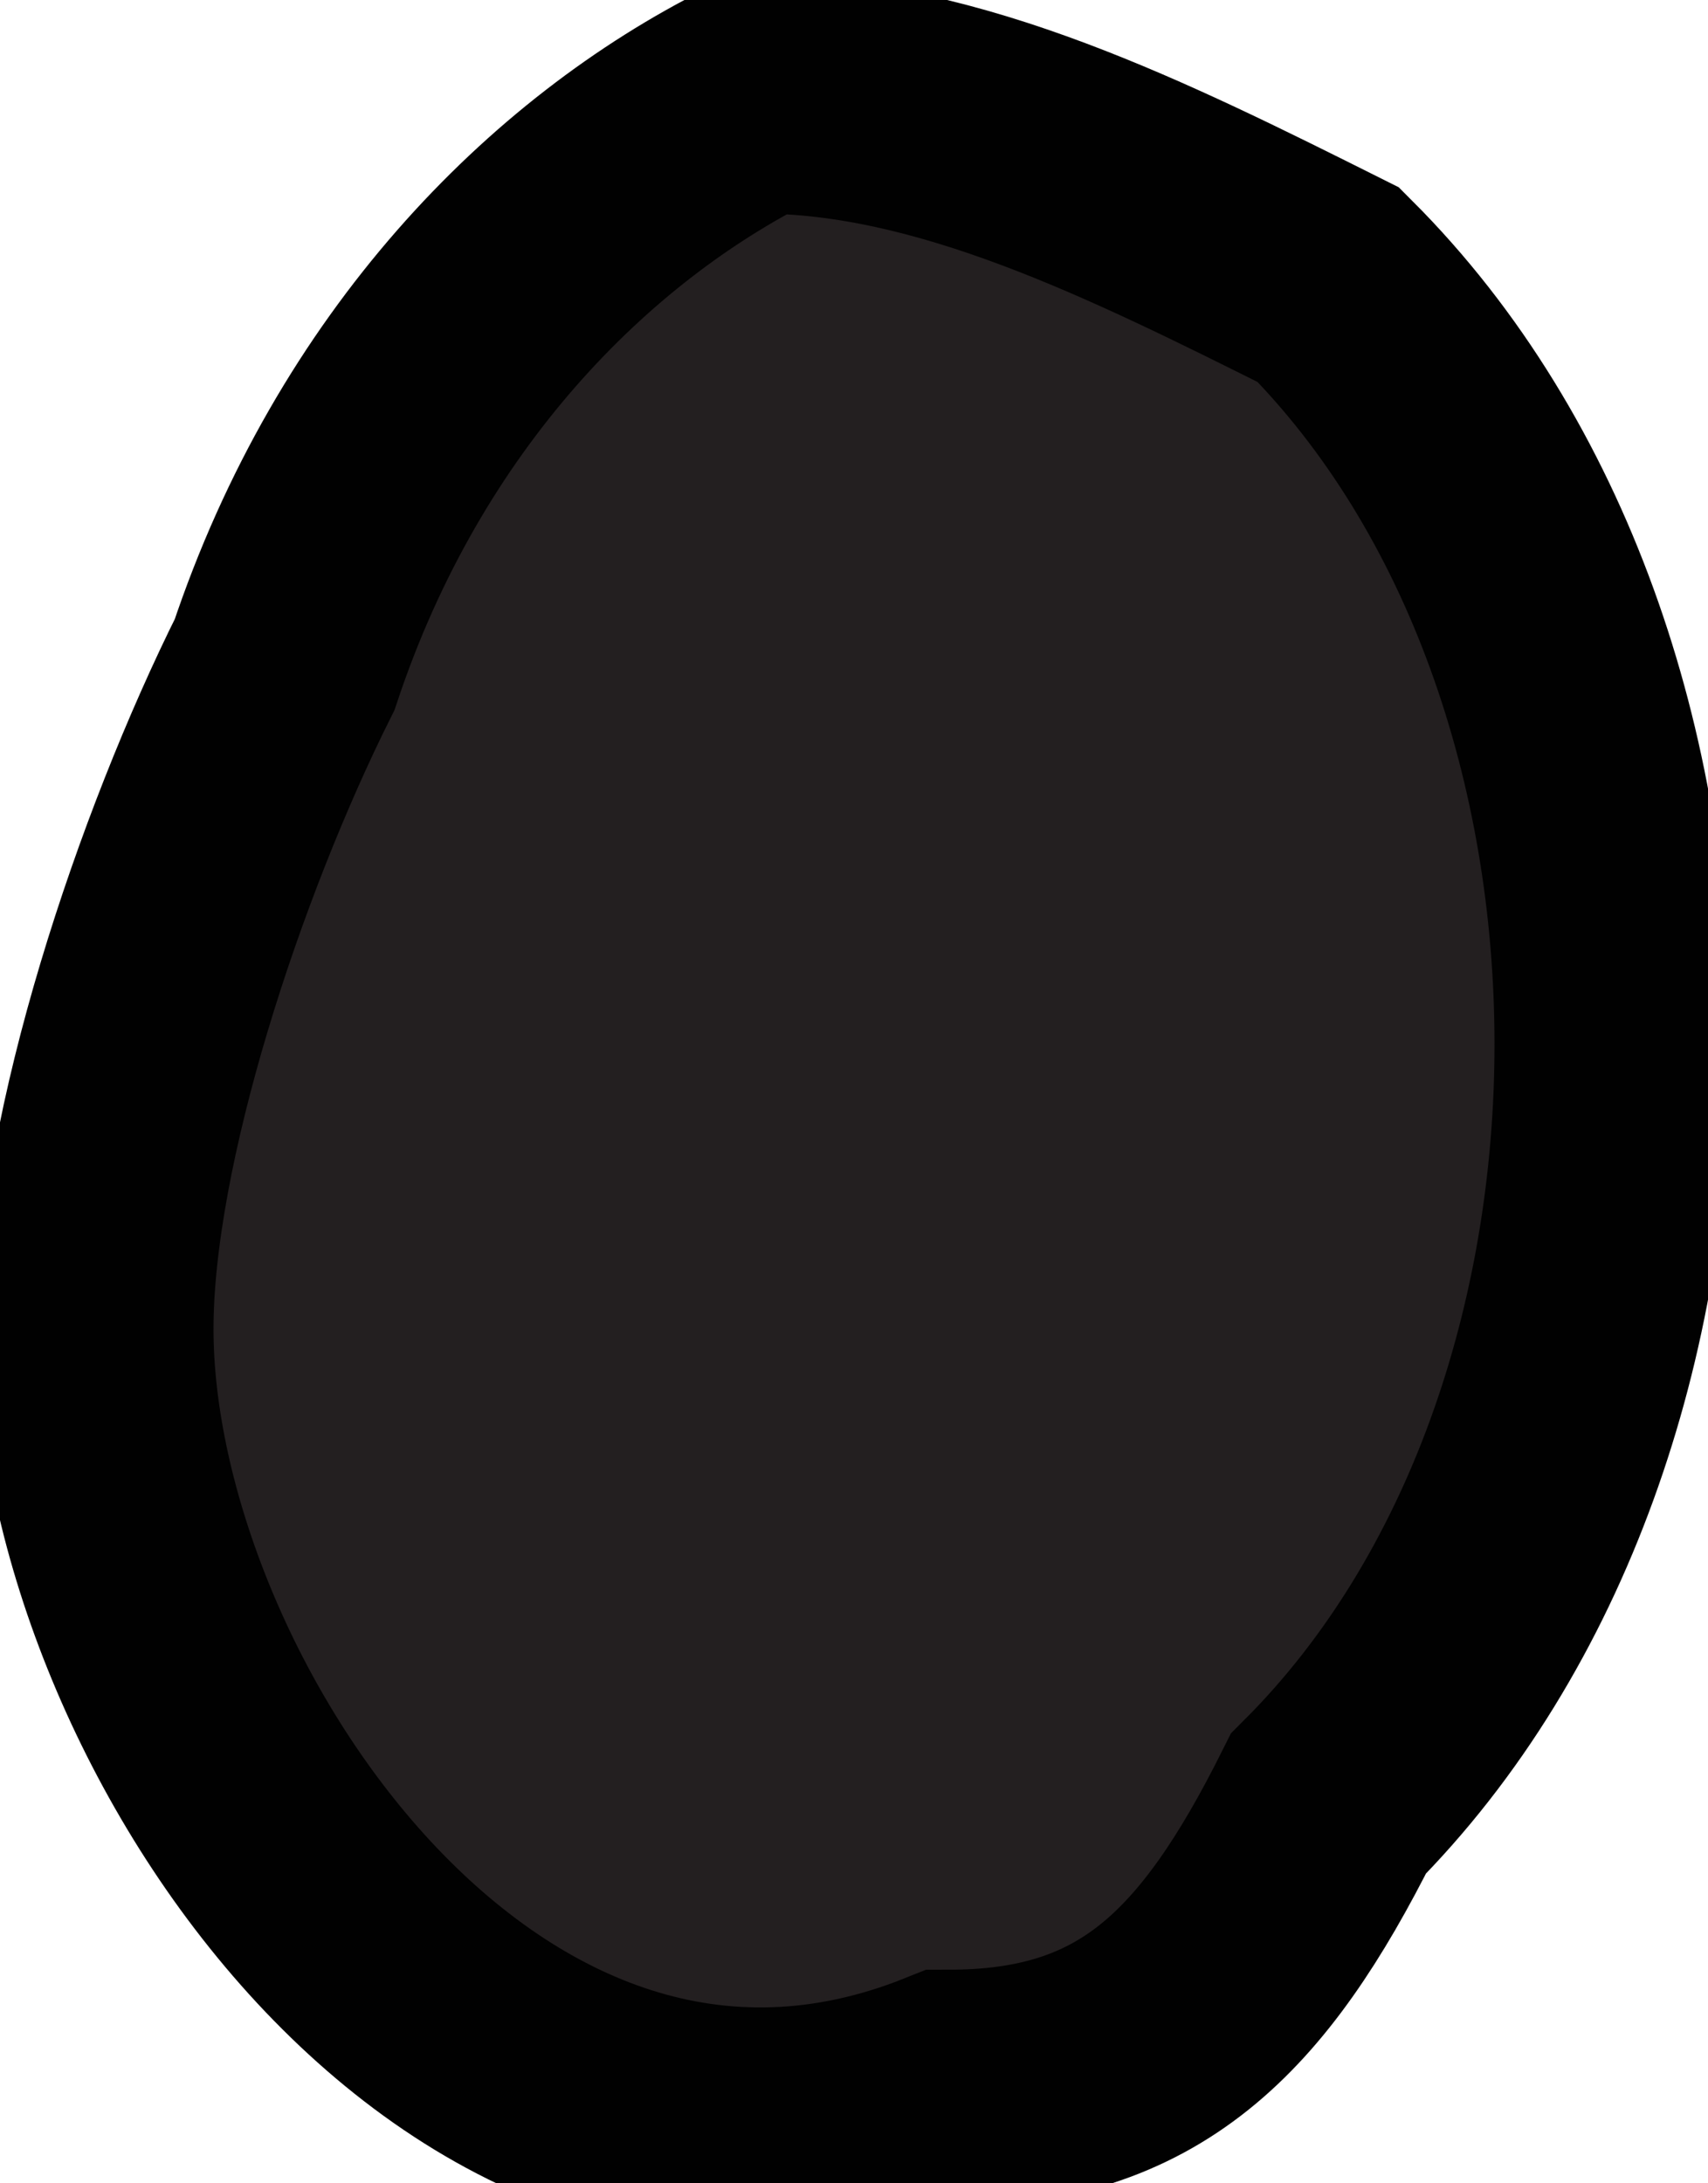 <?xml version="1.0" encoding="utf-8"?>
<!-- Generator: Adobe Illustrator 18.1.1, SVG Export Plug-In . SVG Version: 6.00 Build 0)  -->
<svg version="1.0" id="Layer_1" xmlns="http://www.w3.org/2000/svg" xmlns:xlink="http://www.w3.org/1999/xlink" x="0px" y="0px"
	 viewBox="0 0 1.8 2.3" enable-background="new 0 0 1.8 2.3" xml:space="preserve">
<path fill="#231F20" stroke="#010101" stroke-width="0.25" stroke-miterlimit="10" d="M0.3,0.7C0.2,0.9,0.1,1.2,0.1,1.4
	c0,0.4,0.4,1,0.9,0.8c0.2,0,0.3-0.1,0.4-0.3c0.2-0.2,0.3-0.5,0.3-0.8c0-0.3-0.1-0.6-0.3-0.8C1.2,0.2,1,0.1,0.8,0.1
	C0.6,0.2,0.4,0.4,0.3,0.7z"/>
</svg>
